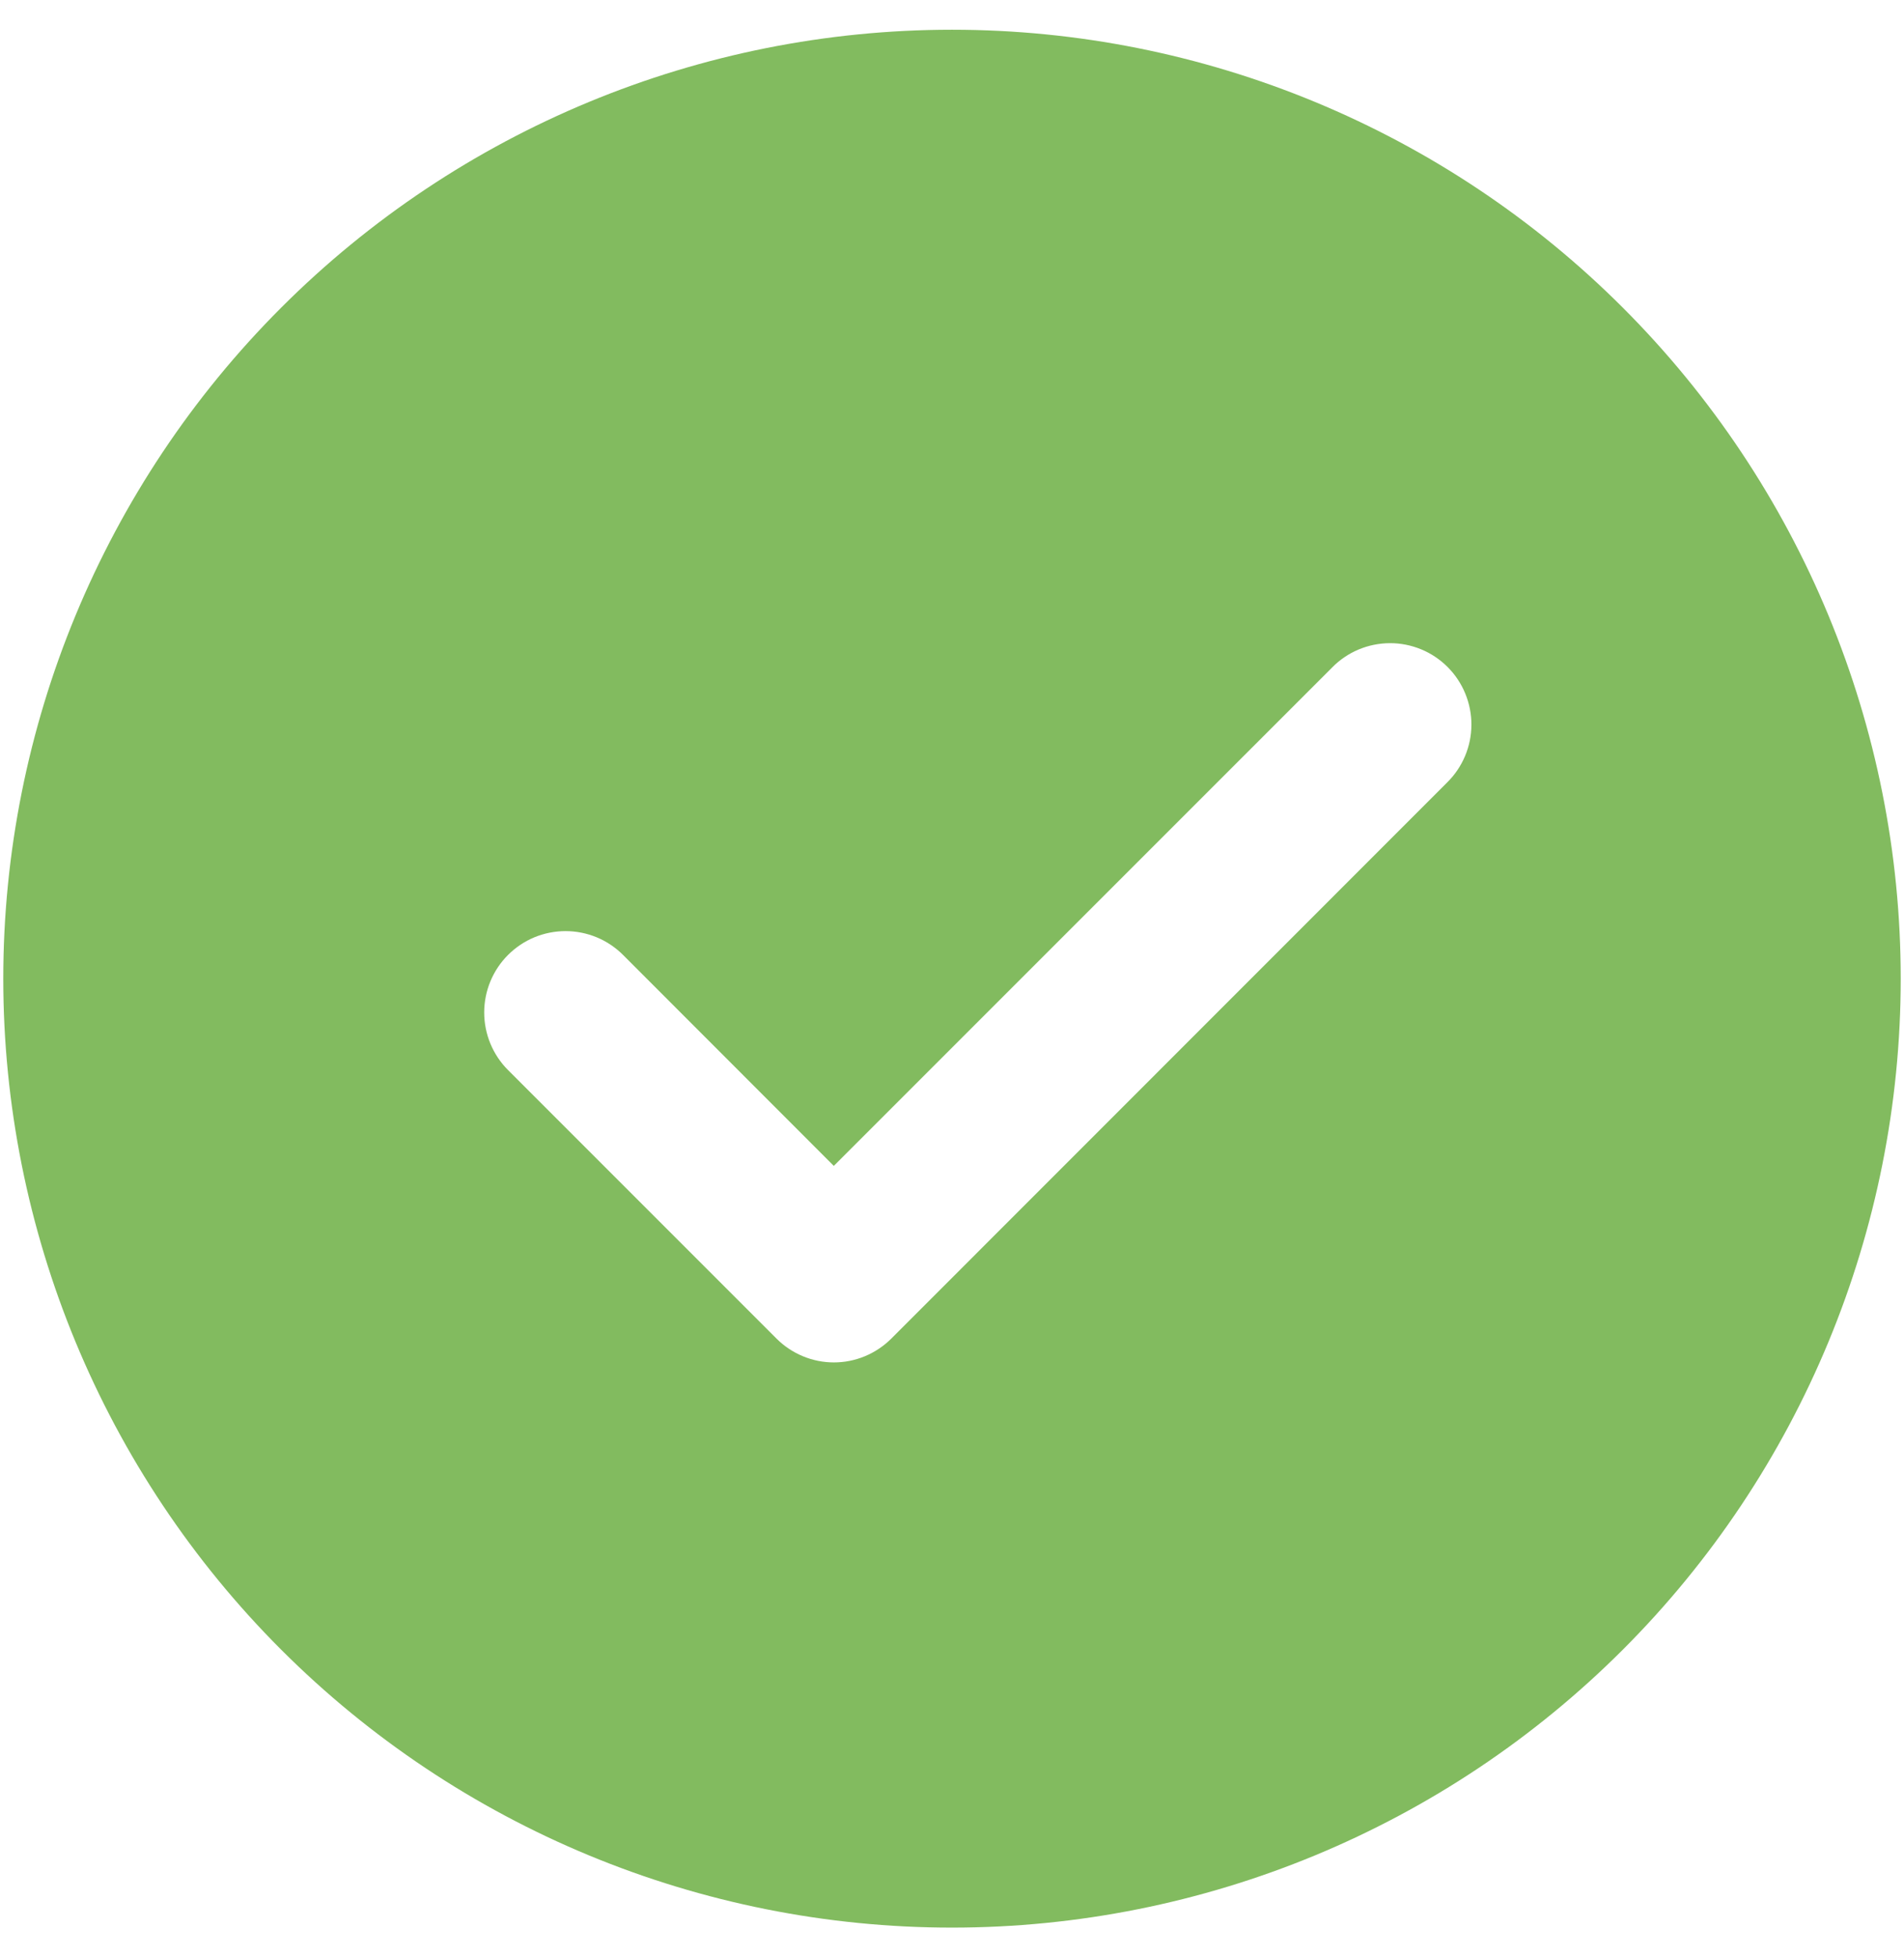 <svg width="36" height="37" viewBox="0 0 36 37" fill="none" xmlns="http://www.w3.org/2000/svg">
<path d="M18 0.562C22.757 0.562 27.32 2.452 30.684 5.816C34.048 9.18 35.938 13.743 35.938 18.5C35.938 23.257 34.048 27.82 30.684 31.184C27.32 34.548 22.757 36.438 18 36.438C13.243 36.438 8.68 34.548 5.316 31.184C1.952 27.82 0.062 23.257 0.062 18.5C0.062 13.743 1.952 9.18 5.316 5.816C8.68 2.452 13.243 0.562 18 0.562ZM15.765 22.039L11.781 18.052C11.638 17.909 11.468 17.795 11.282 17.718C11.095 17.641 10.895 17.601 10.693 17.601C10.491 17.601 10.291 17.641 10.104 17.718C9.918 17.795 9.748 17.909 9.605 18.052C9.317 18.34 9.155 18.731 9.155 19.139C9.155 19.547 9.317 19.939 9.605 20.227L14.679 25.301C14.821 25.444 14.991 25.558 15.178 25.636C15.364 25.714 15.565 25.754 15.767 25.754C15.969 25.754 16.169 25.714 16.356 25.636C16.543 25.558 16.712 25.444 16.855 25.301L27.361 14.792C27.506 14.65 27.621 14.48 27.7 14.293C27.779 14.106 27.82 13.906 27.821 13.703C27.822 13.5 27.782 13.299 27.705 13.111C27.628 12.923 27.514 12.752 27.371 12.609C27.227 12.465 27.057 12.351 26.869 12.274C26.682 12.197 26.481 12.157 26.278 12.158C26.075 12.159 25.874 12.2 25.687 12.278C25.5 12.357 25.33 12.472 25.188 12.617L15.765 22.039Z" fill="#82BB5F"/>
</svg>
